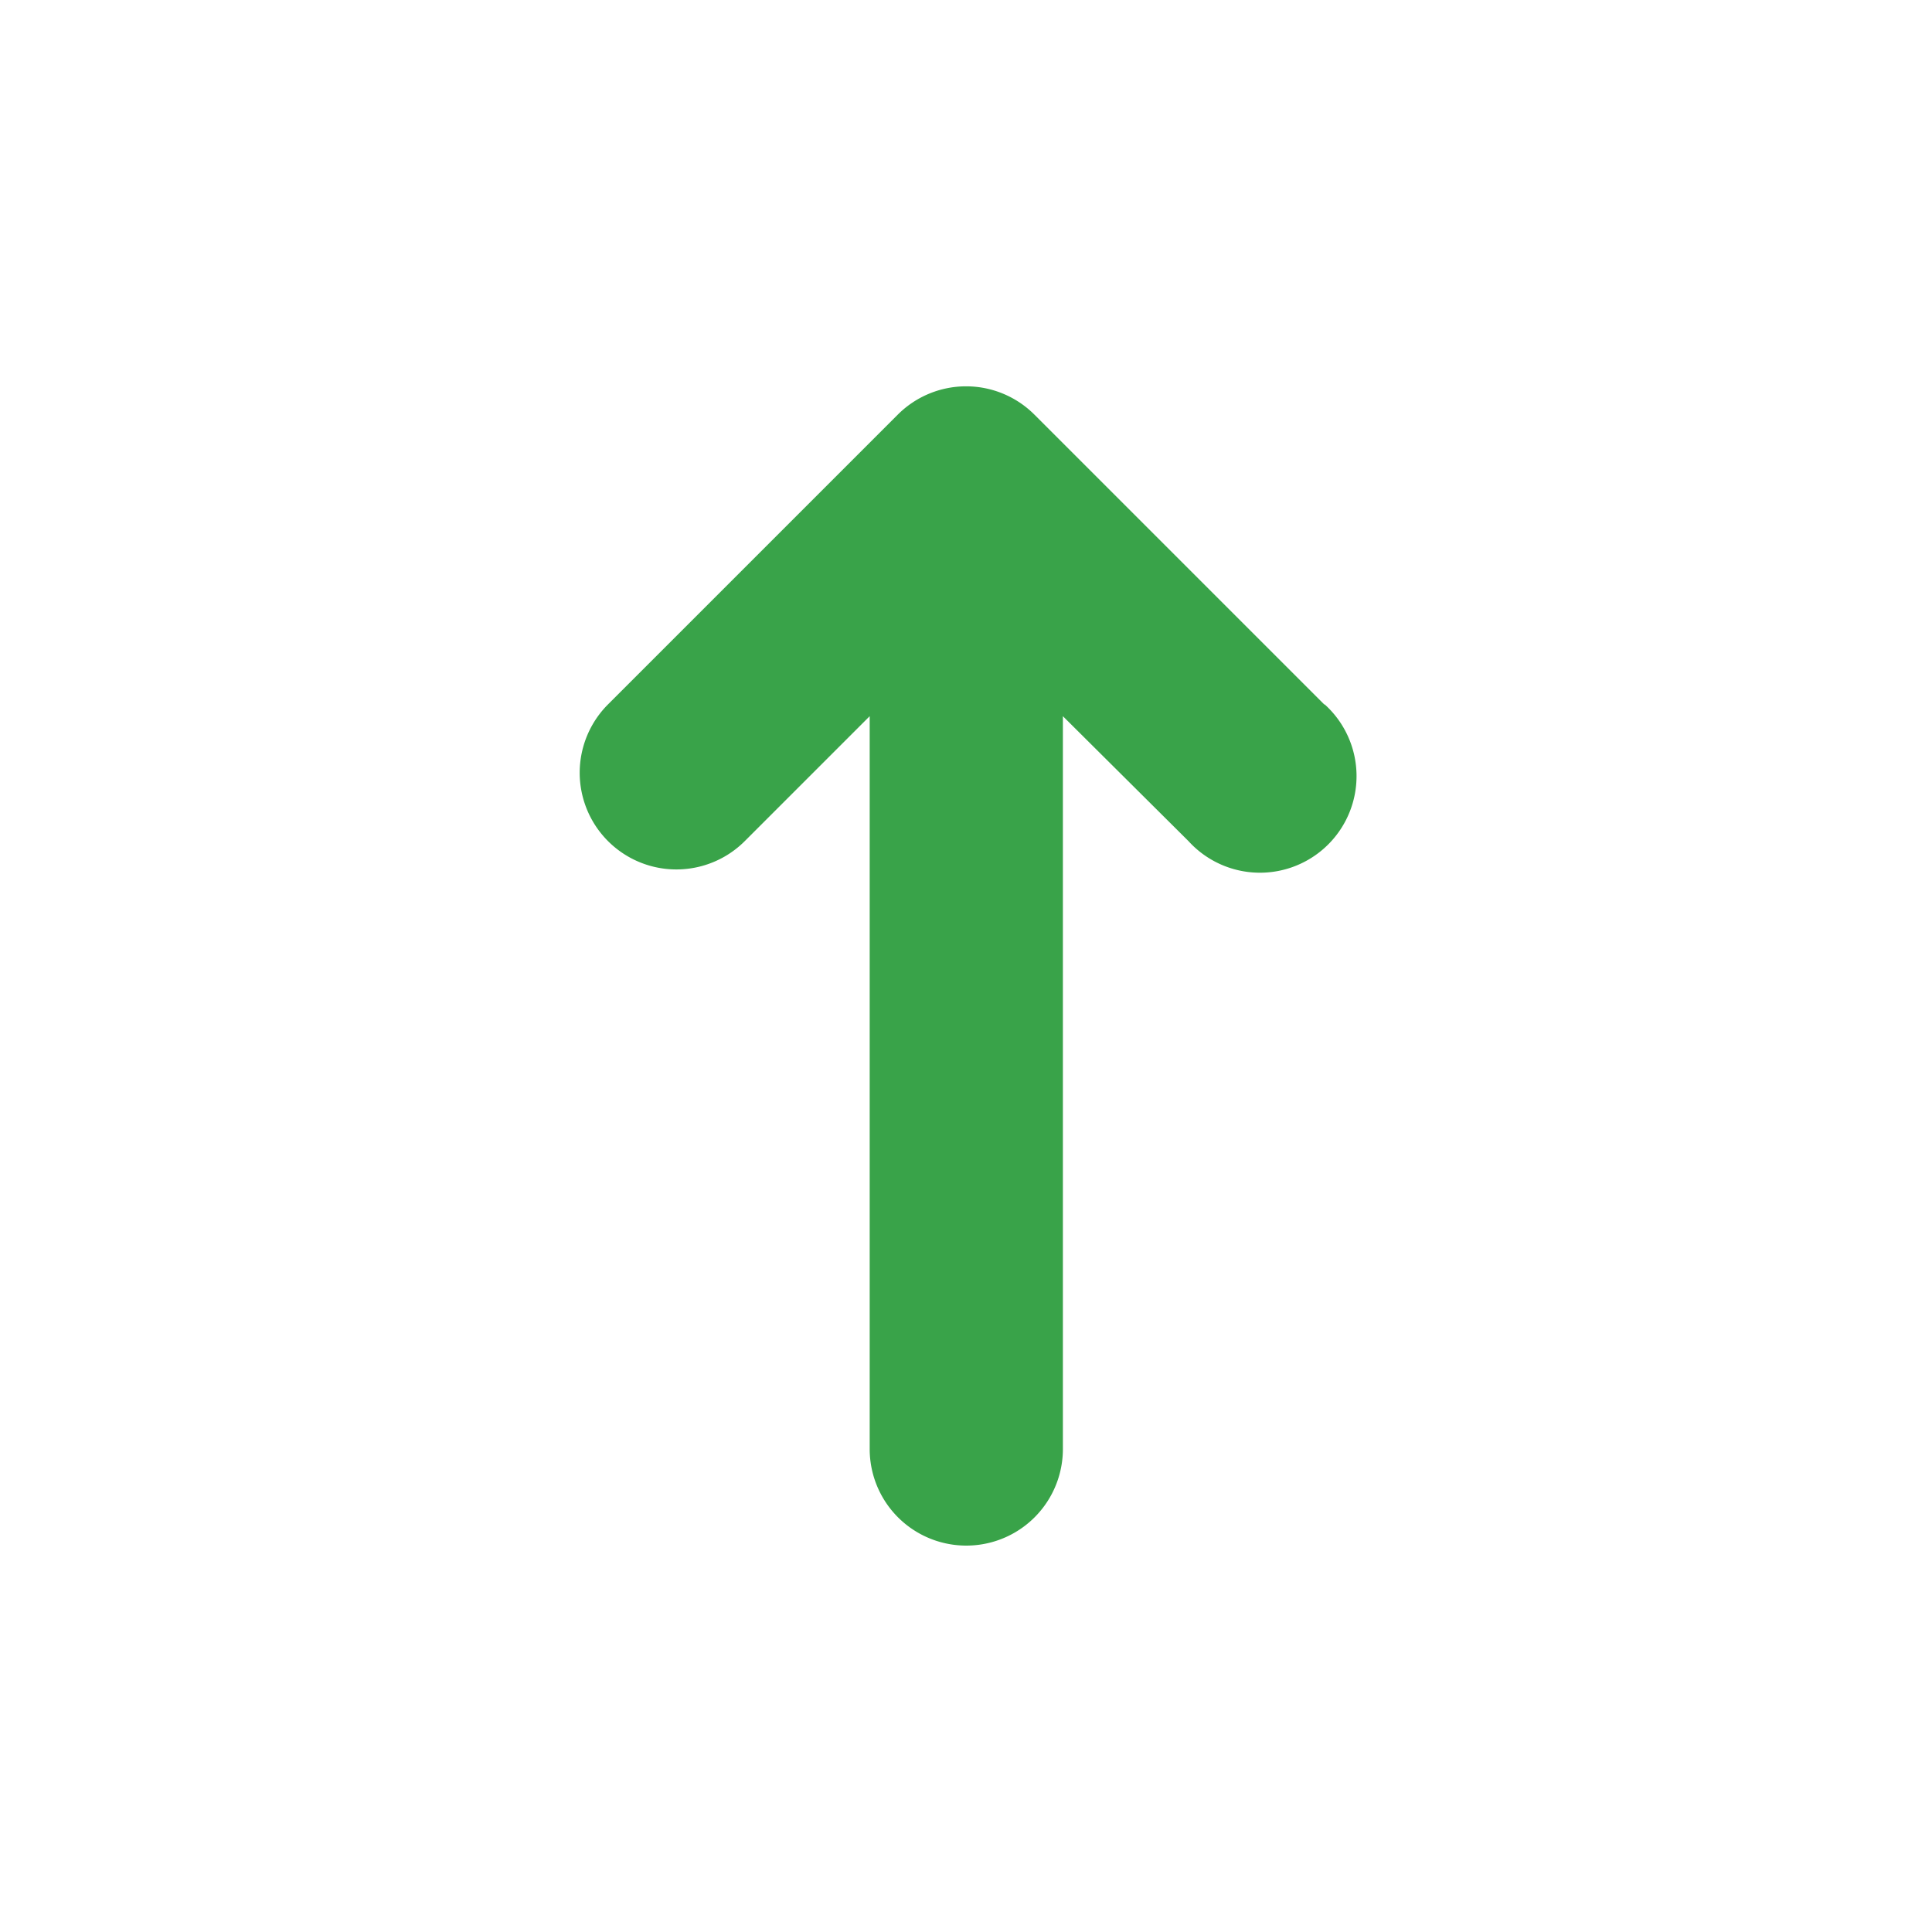 <svg xmlns="http://www.w3.org/2000/svg" xmlns:xlink="http://www.w3.org/1999/xlink" width="20" height="20" viewBox="0 0 20 20"><defs><style>.a{fill:#fff;stroke:#39a349;}.b{clip-path:url(#a);}.c{fill:#39a349;}</style><clipPath id="a"><rect class="a" width="20" height="20" transform="translate(-0.278 -0.278)"/></clipPath></defs><g class="b" transform="translate(0.278 0.278)"><g transform="translate(3.241 19.444) rotate(-90)"><path class="c" d="M7.705,3.292l-3-3a1,1,0,0,0-1.414,0l-3,3A1,1,0,0,0,1.707,4.707L3,3.414V11a1,1,0,1,0,2,0V3.414L6.3,4.707A1,1,0,1,0,7.71,3.292Z" transform="translate(15.722 2.484) rotate(90)"/></g></g></svg>